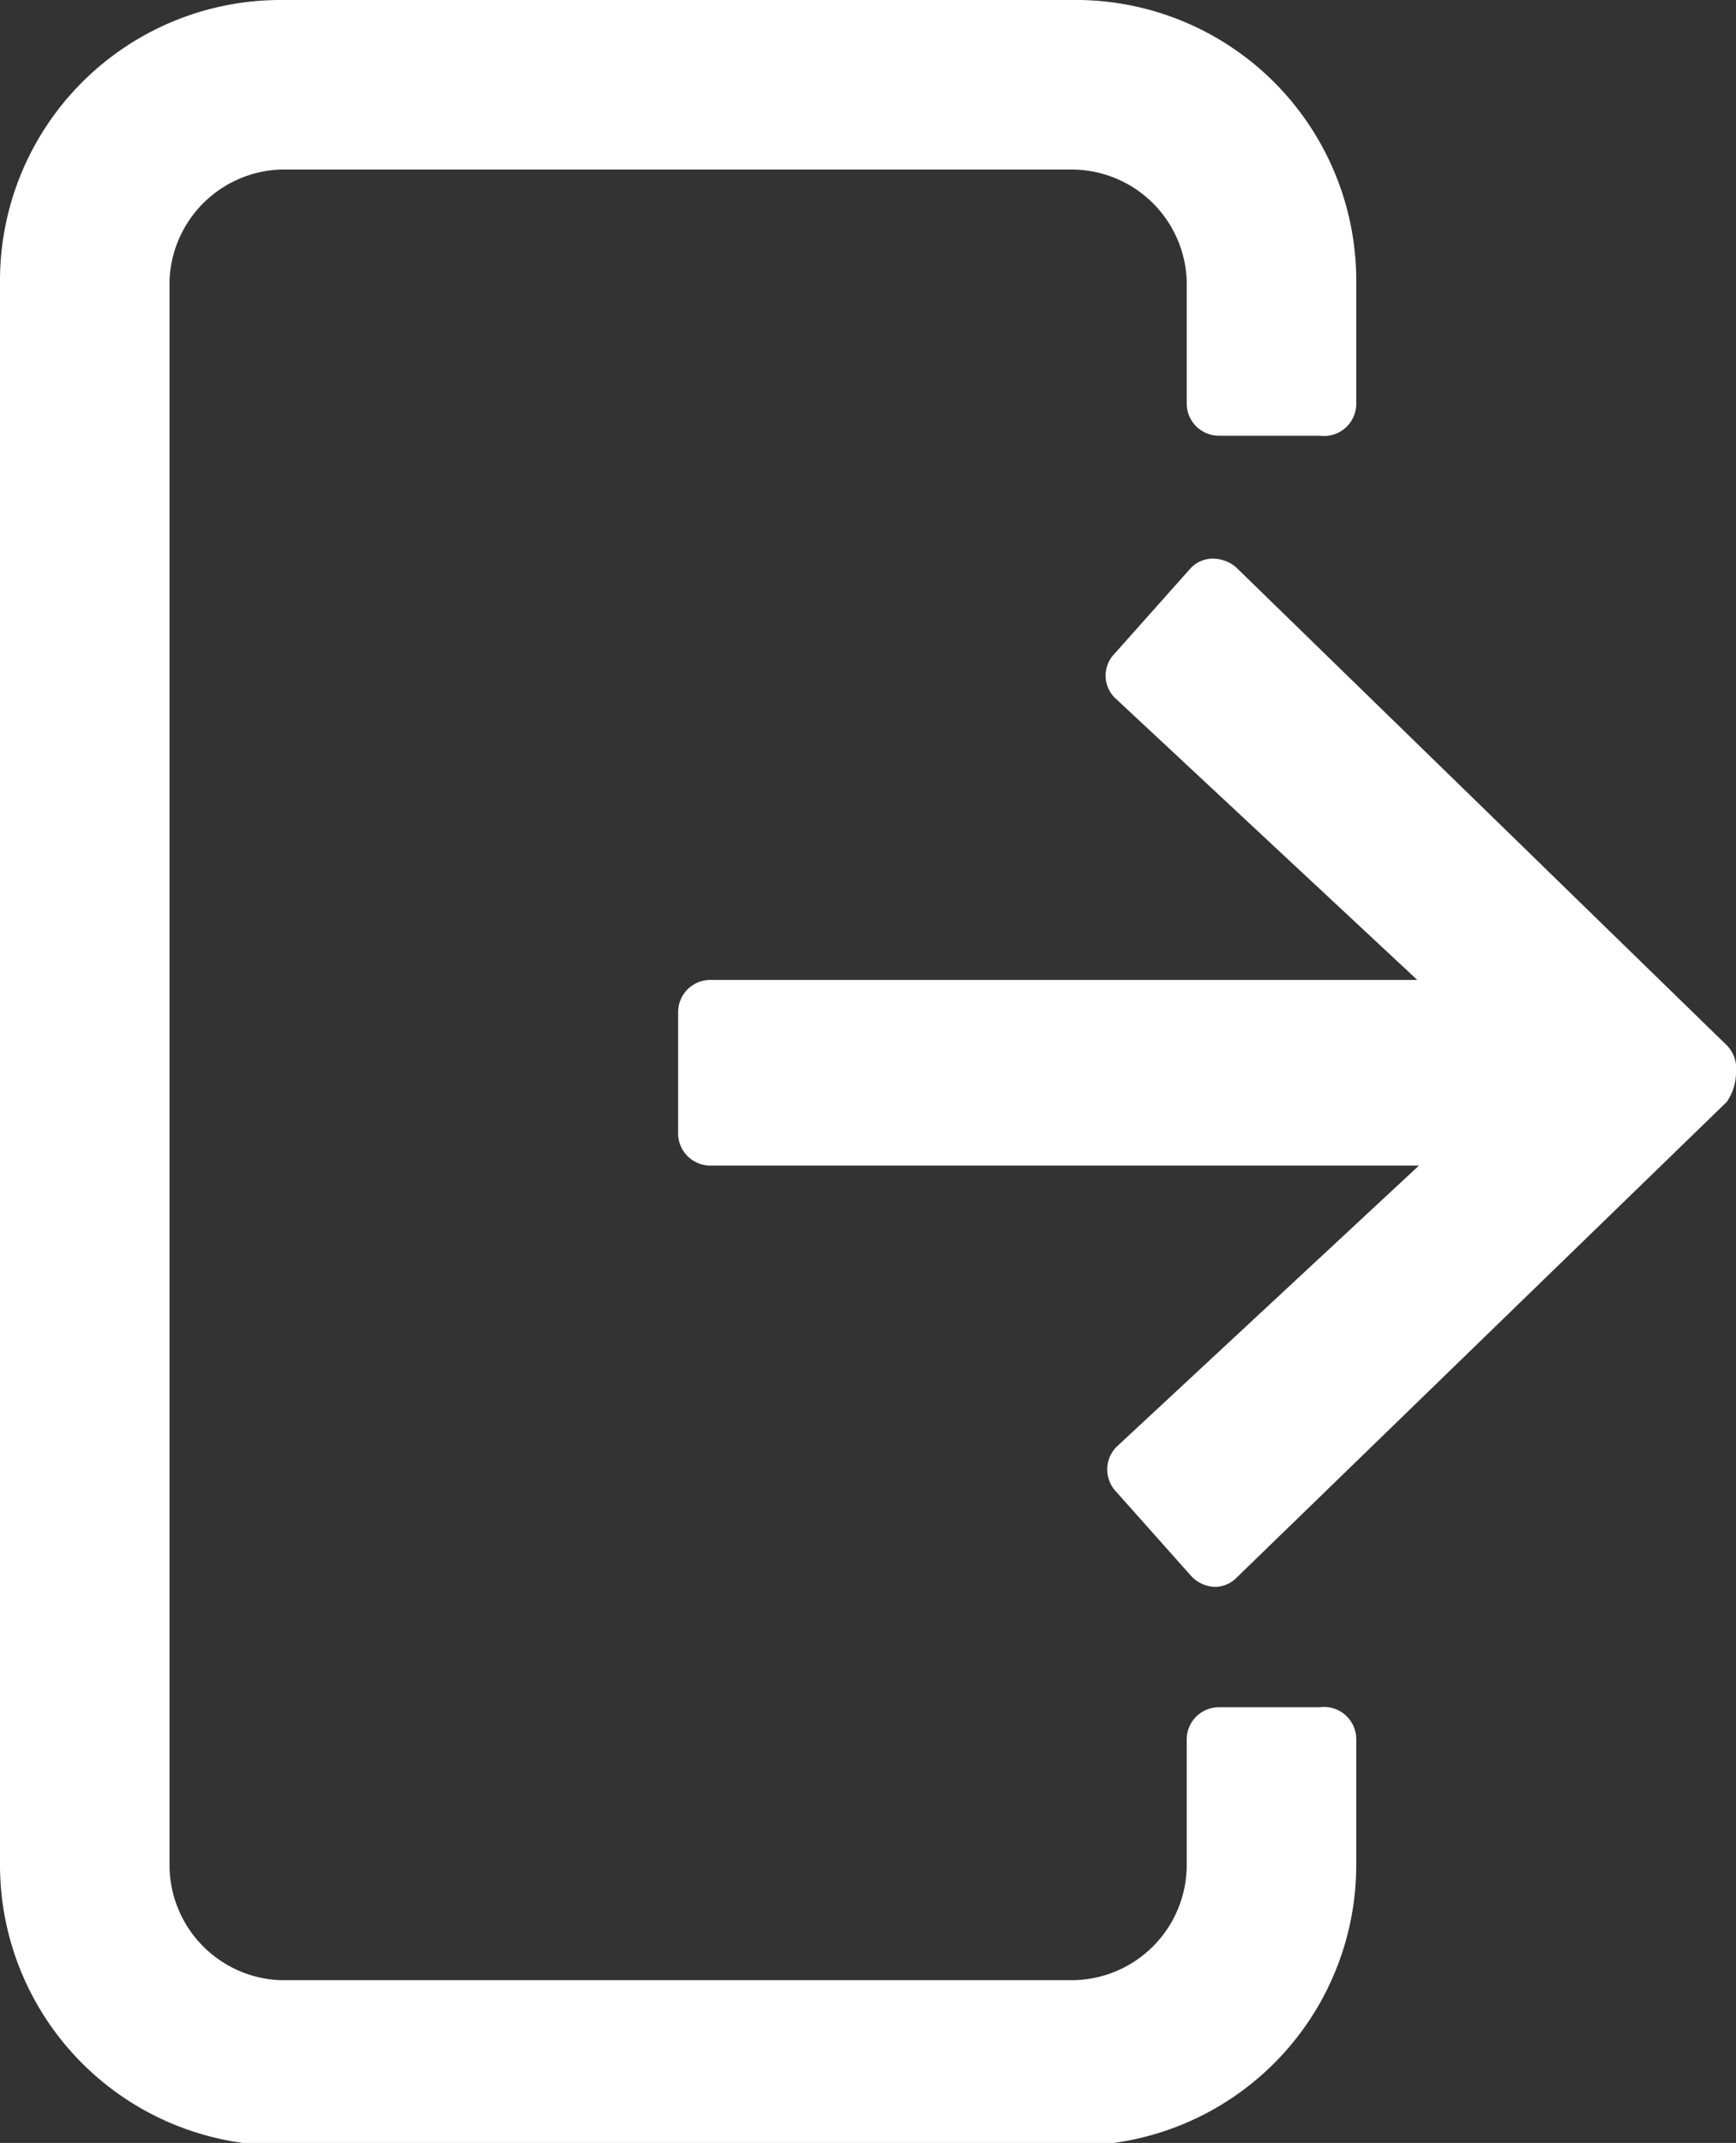 <svg xmlns="http://www.w3.org/2000/svg" viewBox="0 0 20.48 25.28"><rect x="0" y="0" width="20.48" height="25.28" fill="#333333" stroke="none"/><defs><style>.cls-1{fill:#fff;}</style></defs><title>logout</title><g id="Layer_2" data-name="Layer 2"><g id="Layer_1-2" data-name="Layer 1"><path class="cls-1" d="M15.57,20.14H14.38a.38.38,0,0,0-.38.38V22a1.36,1.36,0,0,1-1.36,1.36H3.31A1.36,1.36,0,0,1,2,22V3.31A1.36,1.36,0,0,1,3.31,2h9.33A1.36,1.36,0,0,1,14,3.31V4.77a.38.38,0,0,0,.38.37h1.19A.38.38,0,0,0,16,4.77V3.31A3.31,3.31,0,0,0,12.64,0H3.31A3.31,3.31,0,0,0,0,3.31V22a3.31,3.31,0,0,0,3.31,3.31h9.33A3.31,3.31,0,0,0,16,22V20.52A.38.38,0,0,0,15.57,20.14Z"/><path class="cls-1" d="M20.37,12.33,14.58,6.69a.43.43,0,0,0-.27-.1.36.36,0,0,0-.27.12l-.89,1a.37.37,0,0,0,0,.52l3.57,3.33H8.38a.38.38,0,0,0-.38.37v1.44a.38.38,0,0,0,.38.38h8.36l-3.57,3.32a.38.38,0,0,0,0,.53l.89,1a.4.4,0,0,0,.27.12h0a.36.36,0,0,0,.26-.11L20.37,13a.61.61,0,0,0,.11-.35A.39.39,0,0,0,20.37,12.33Z"/></g></g></svg>